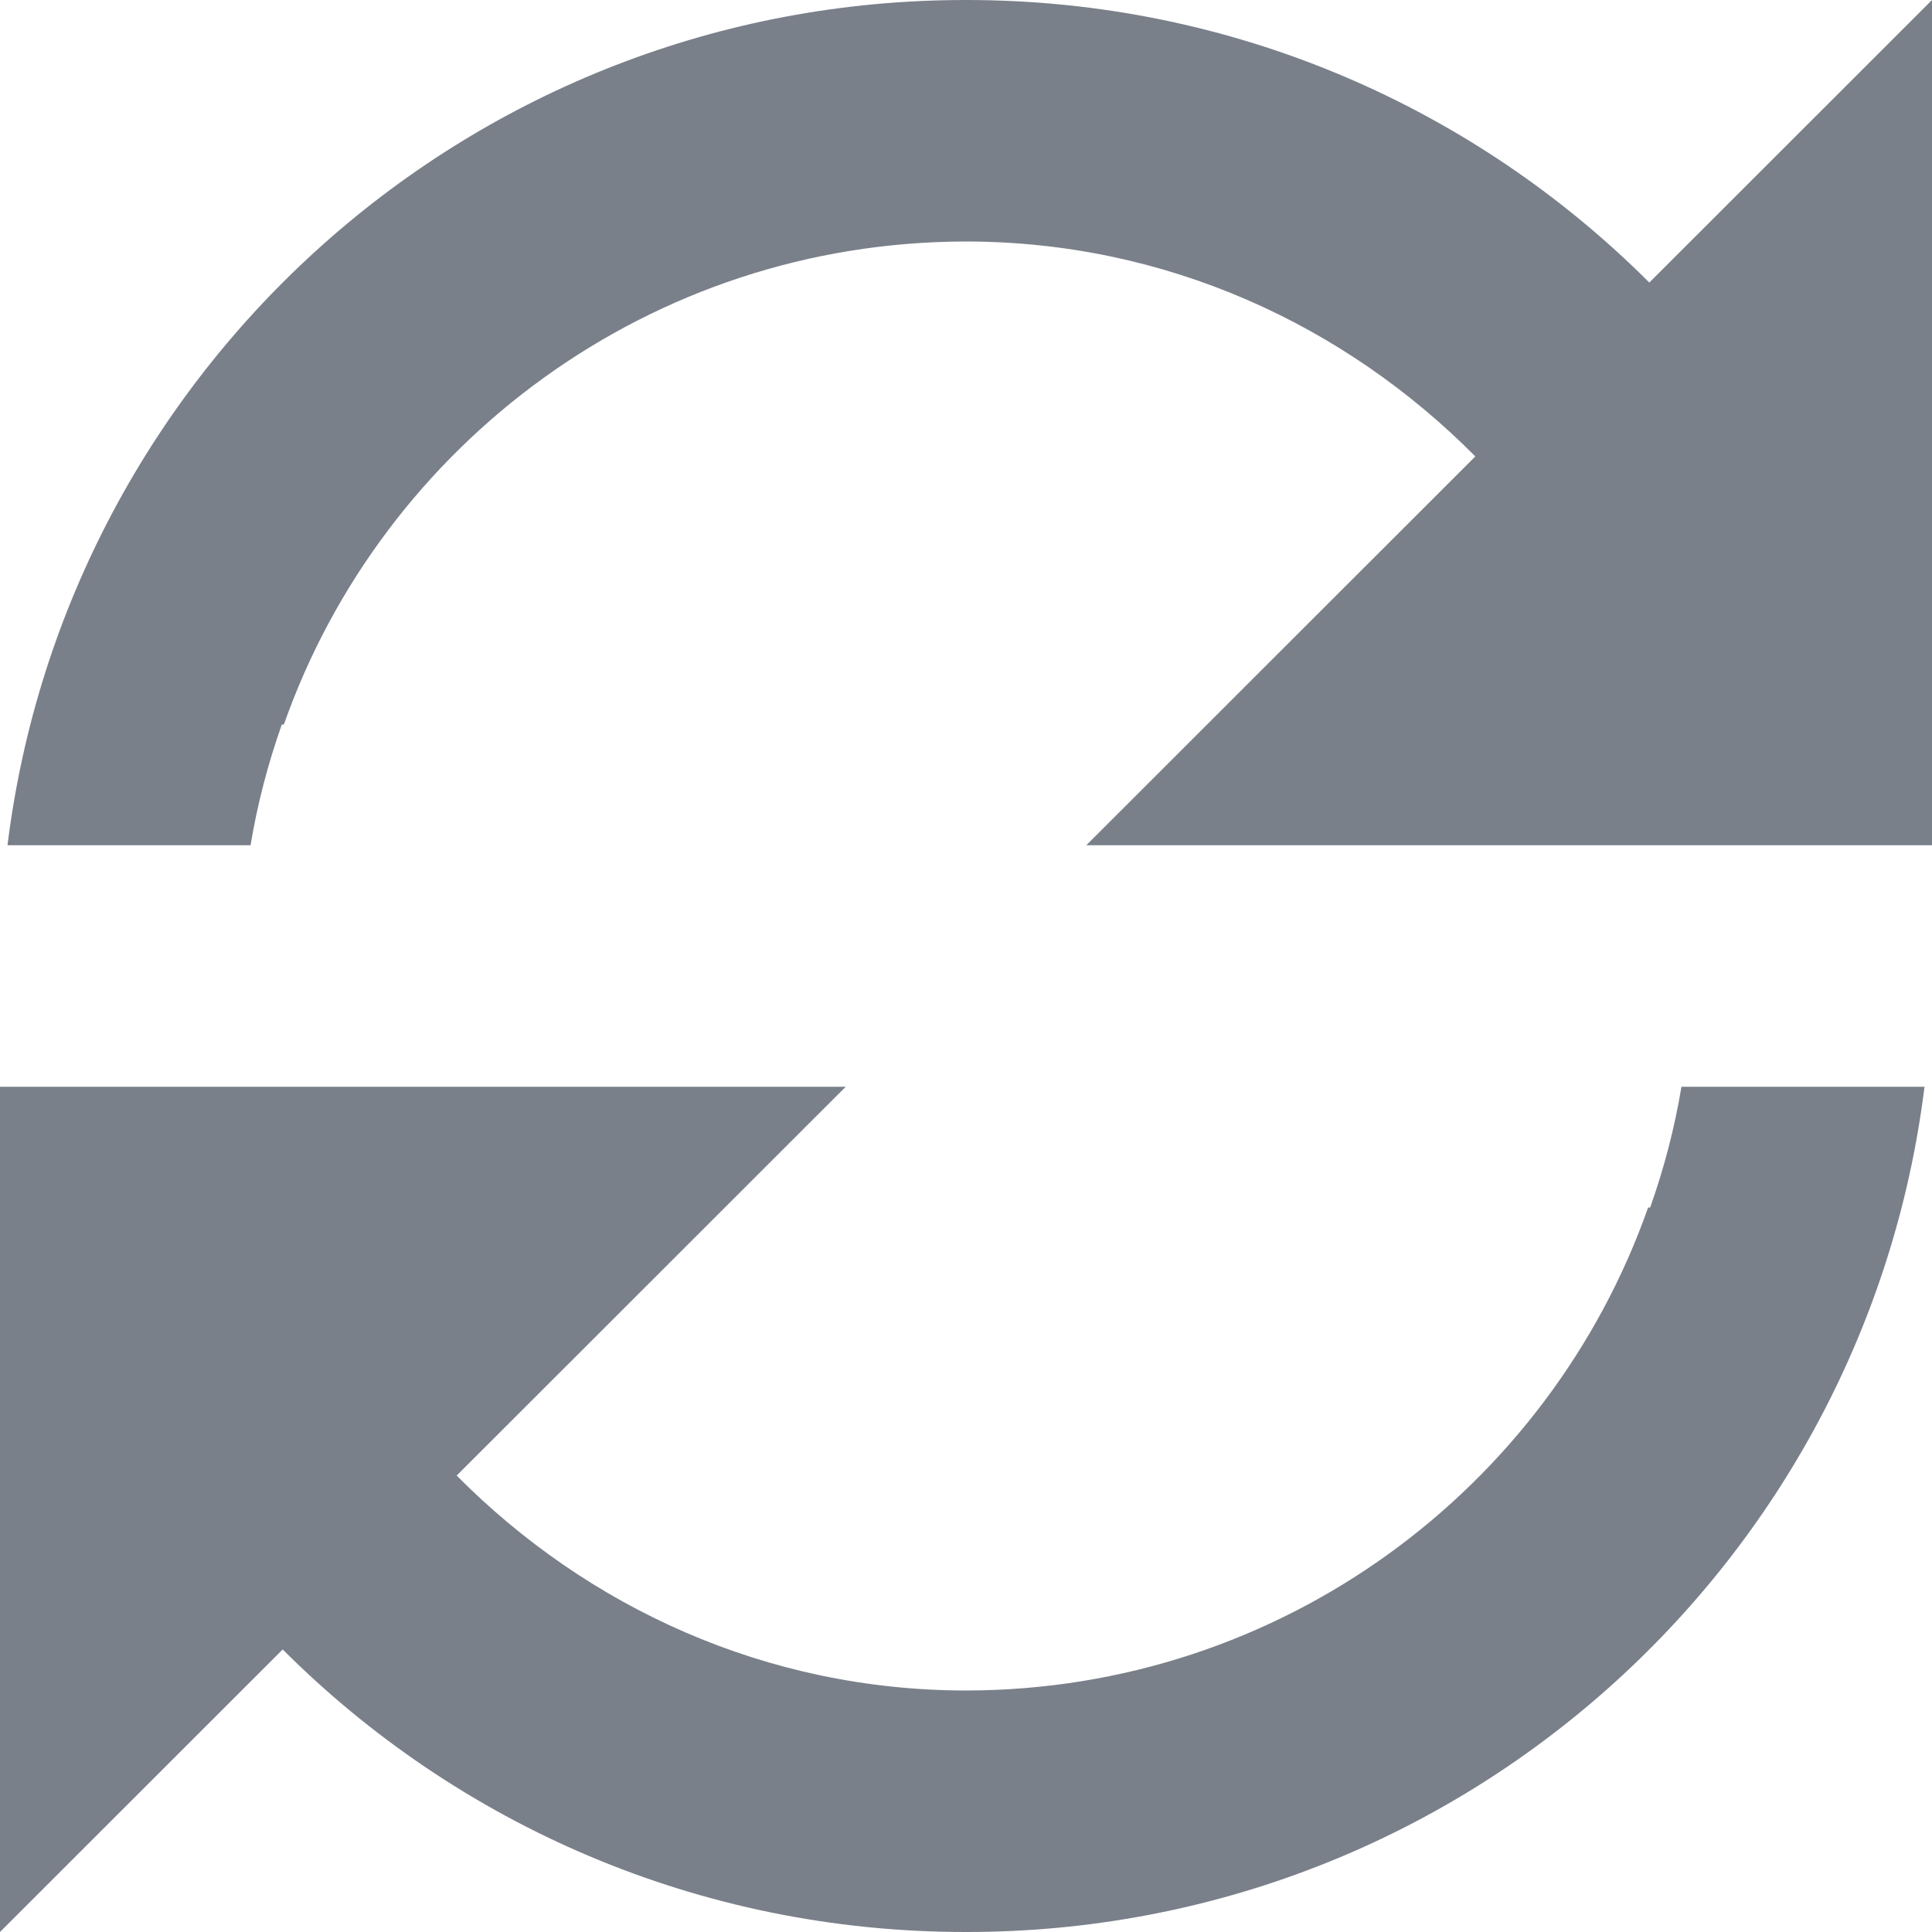 <svg width="16" height="16" viewBox="0 0 16 16" fill="none" xmlns="http://www.w3.org/2000/svg">
<path d="M8.005 0C10.215 0 12.213 0.894 13.659 2.34L16 0V7H8.996L12.218 3.78C11.138 2.691 9.658 2.001 7.999 2C5.39 2.003 3.171 3.672 2.351 6H2.334C2.22 6.322 2.132 6.656 2.075 7H0.062C0.552 3.052 3.911 0 7.995 0H8.005Z" fill="#7A808A"/>
<path d="M0 9V16L2.341 13.66C3.787 15.106 5.785 16 7.995 16L8.005 16C12.089 16 15.448 12.948 15.938 9H13.925C13.868 9.344 13.78 9.678 13.666 10H13.649C12.829 12.328 10.61 13.997 8.001 14C6.342 13.999 4.862 13.309 3.782 12.22L7.004 9H0Z" fill="#7A808A"/>
</svg>
